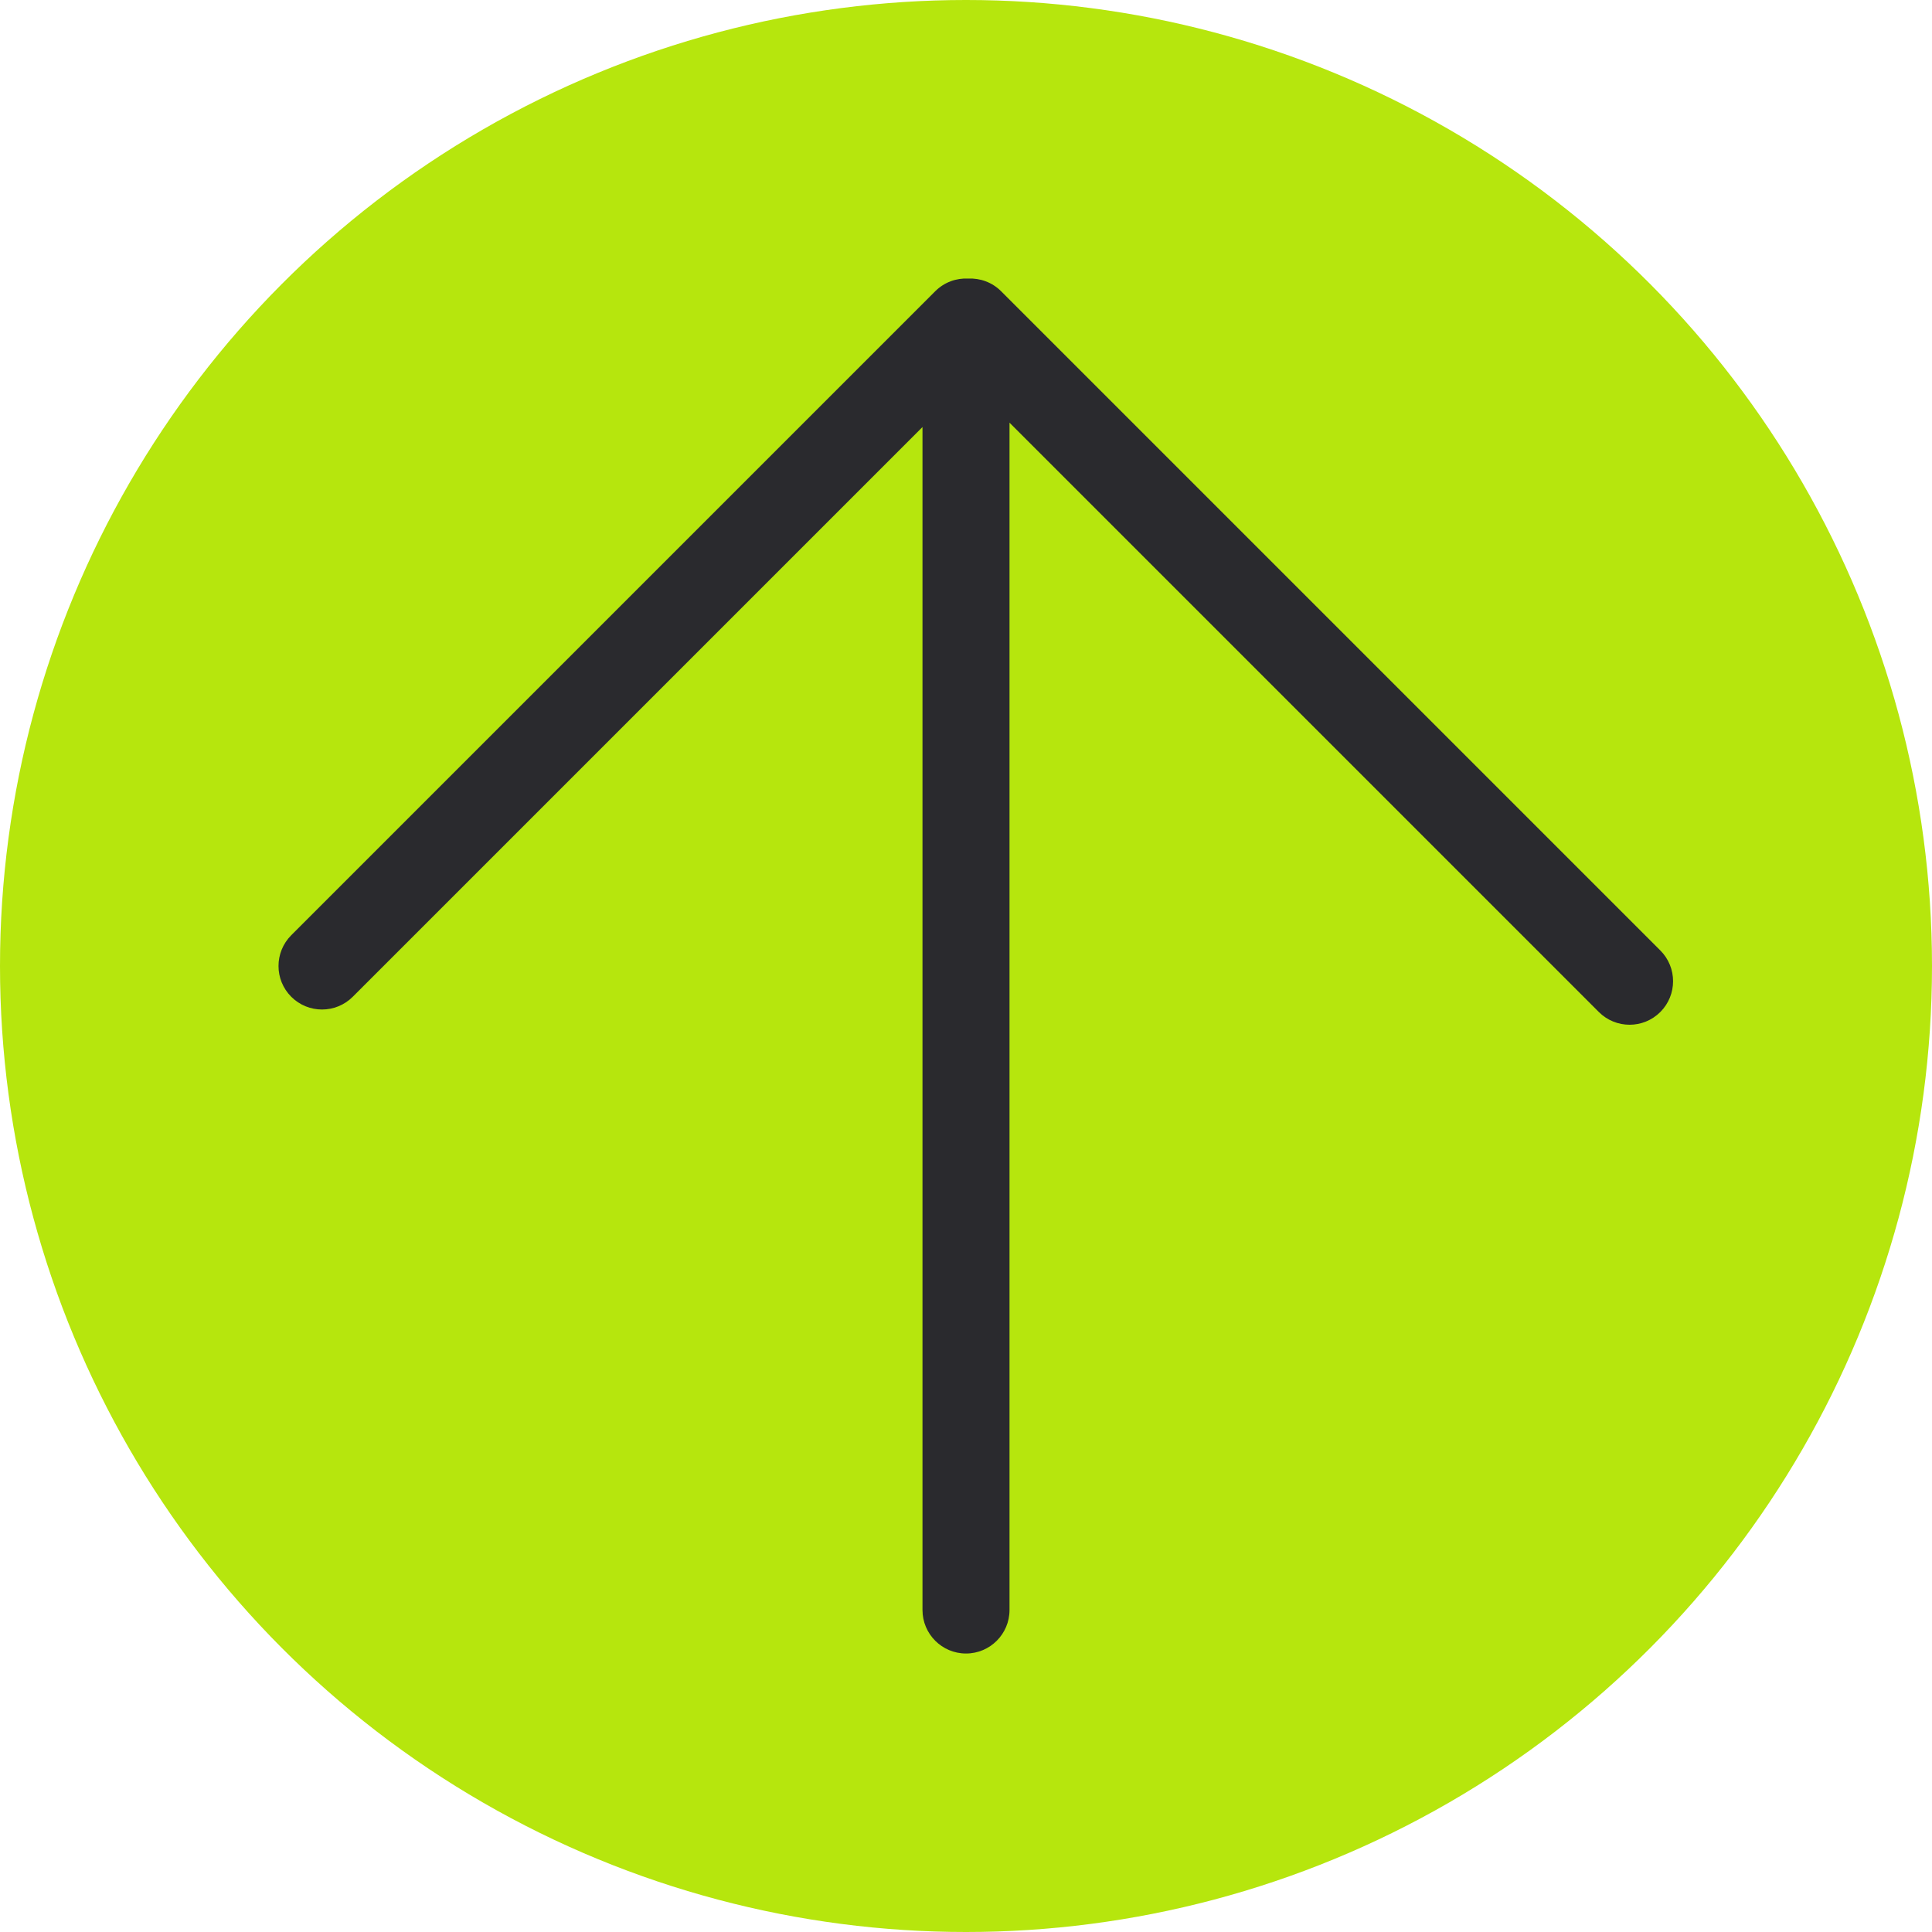 <?xml version="1.0" encoding="UTF-8"?>
<svg id="Layer_1" xmlns="http://www.w3.org/2000/svg" version="1.1" viewBox="0 0 444 444">
  <!-- Generator: Adobe Illustrator 29.0.0, SVG Export Plug-In . SVG Version: 2.1.0 Build 186)  -->
  <defs>
    <style>
      .st0 {
        fill: #b6e60d;
      }

      .st1 {
        fill: #2a2a2e;
      }
    </style>
  </defs>
  <circle class="st0" cx="222" cy="222" r="222"/>
  <path class="st1" d="M381.57,218.43L230.07,66.93c-2.08-2.08-4.85-3.04-7.57-2.91-2.72-.14-5.49.83-7.57,2.91L66.93,214.93c-3.9,3.91-3.9,10.24,0,14.14,1.95,1.95,4.51,2.93,7.07,2.93s5.12-.98,7.07-2.93L212,98.14v271.86c0,5.52,4.48,10,10,10s10-4.48,10-10V97.14l135.43,135.43c1.95,1.95,4.51,2.93,7.07,2.93s5.12-.98,7.07-2.93c3.9-3.91,3.9-10.24,0-14.14Z"/>
</svg>